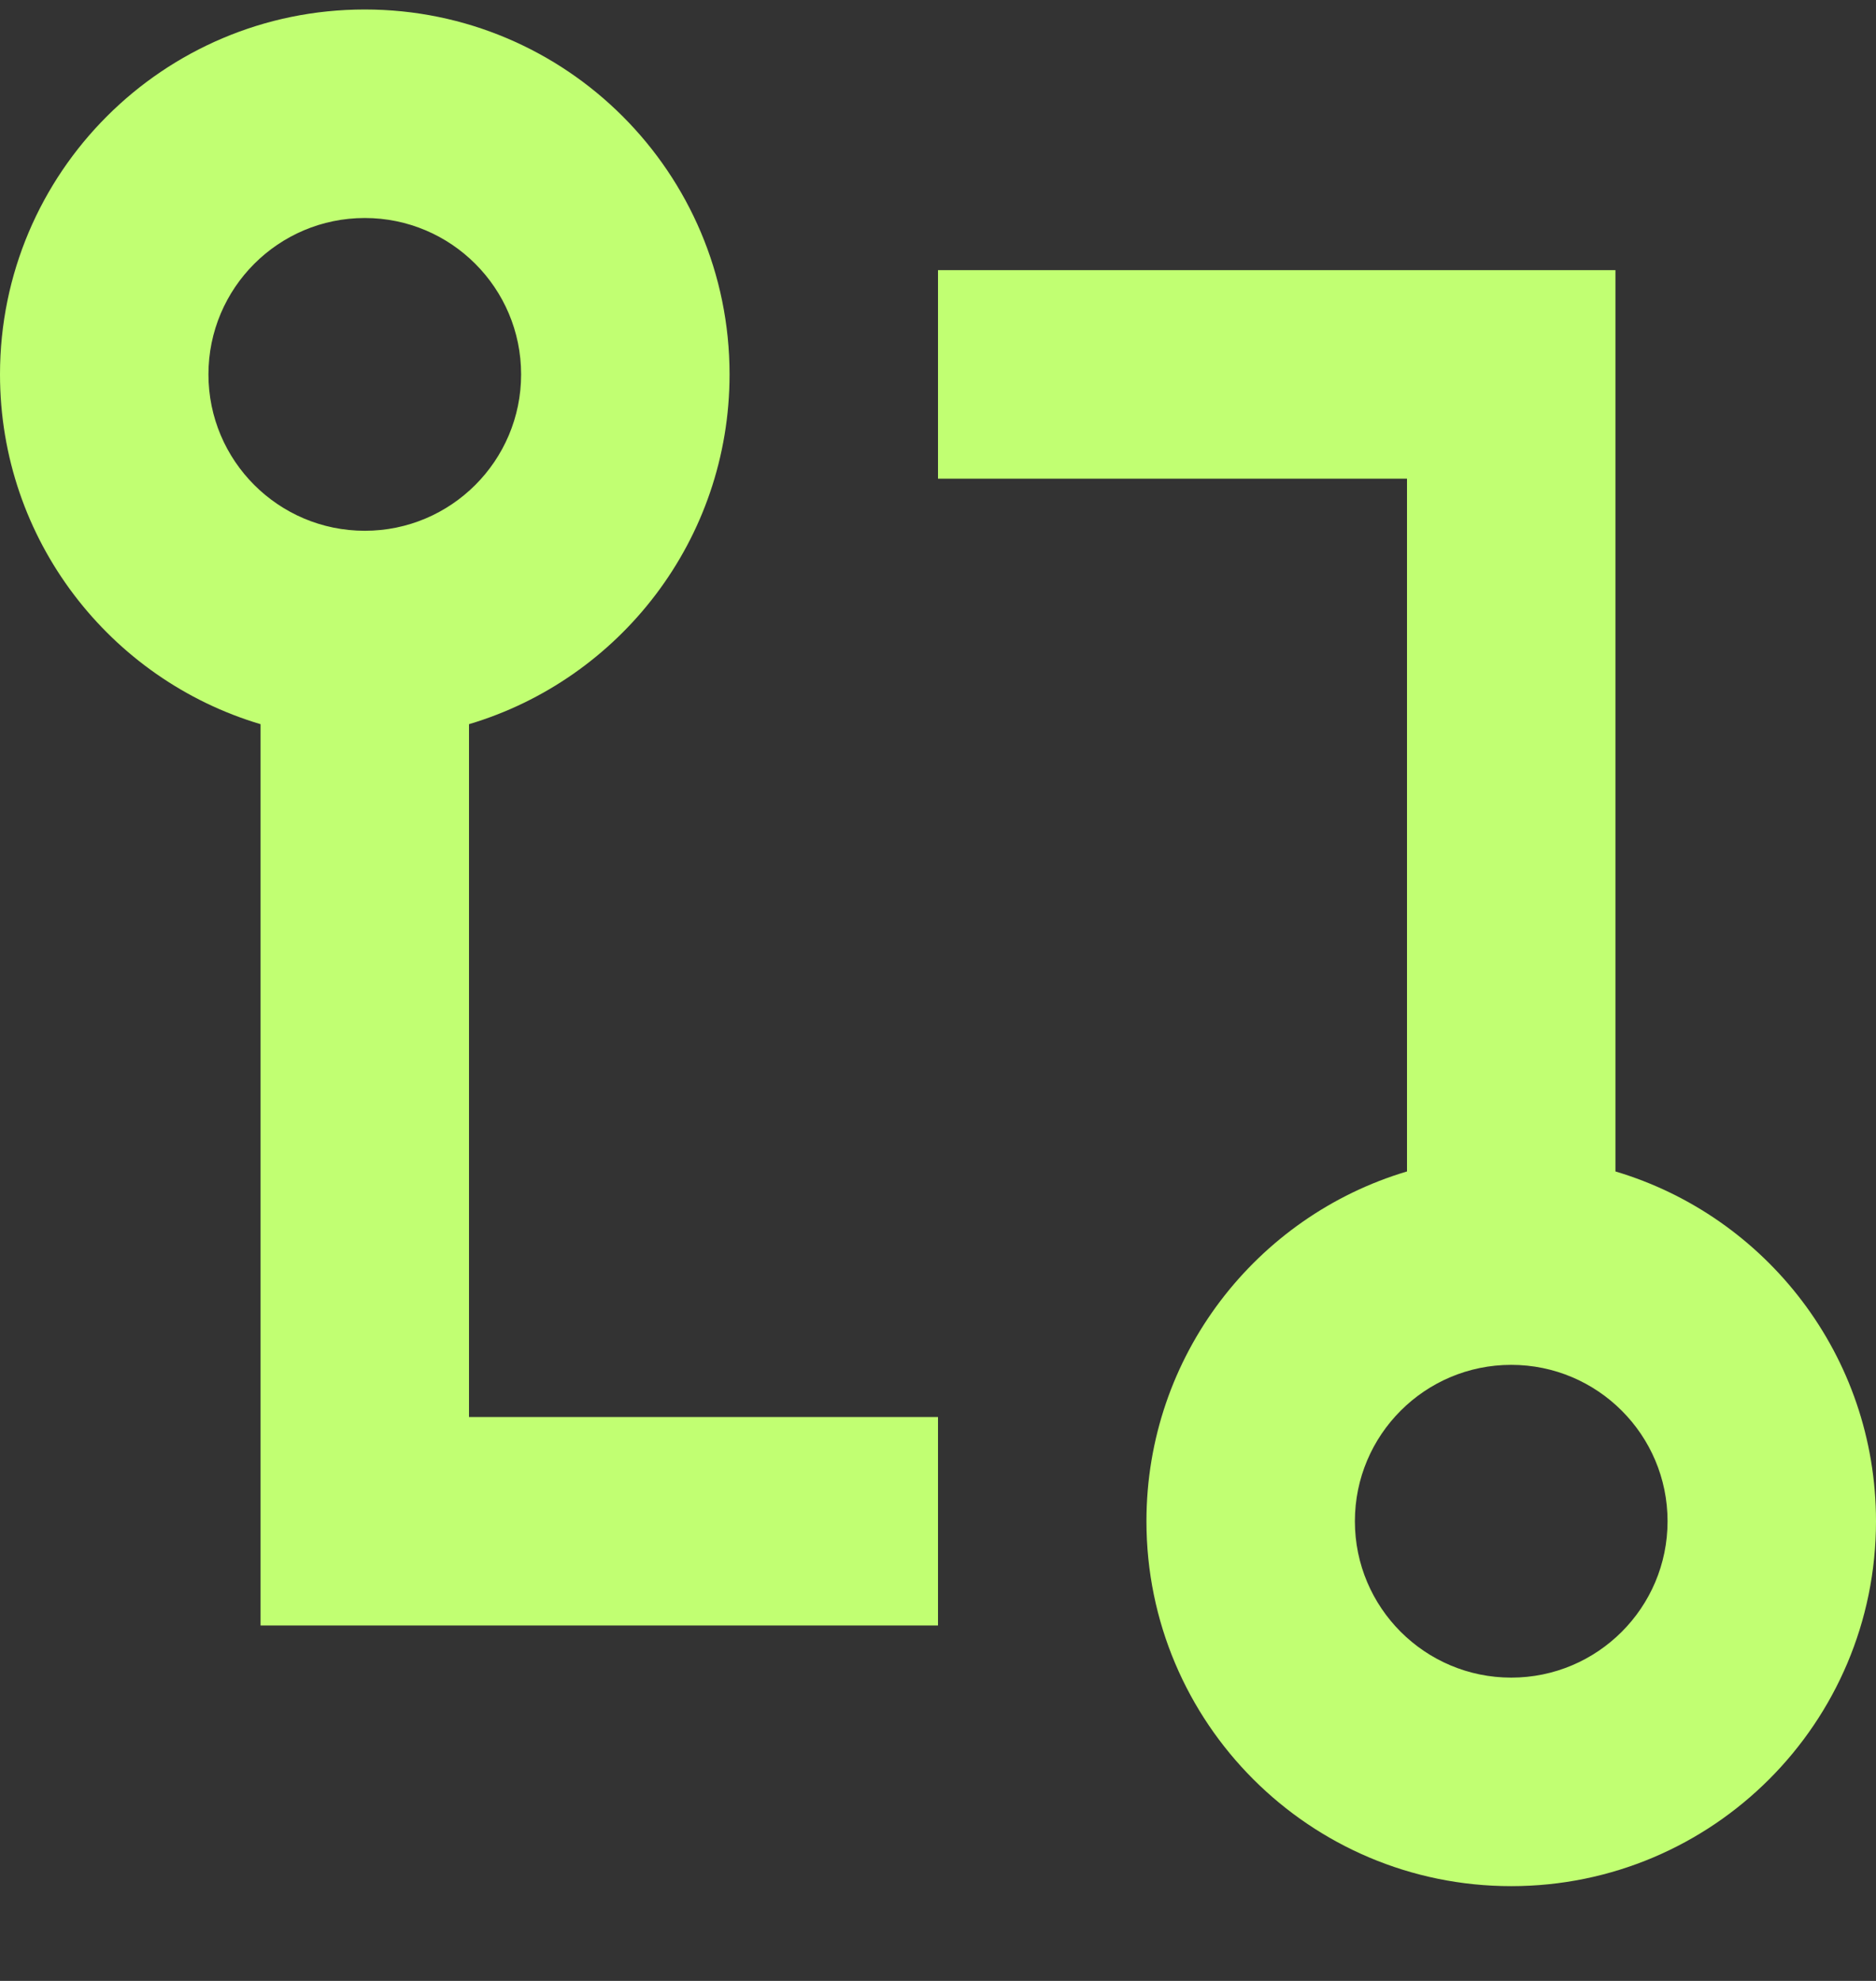 <svg width='18' height='19' viewBox='0 0 18 19' fill='none' xmlns='http://www.w3.org/2000/svg'><rect x="0" y="0" width="18" height="19" fill="#333333" stroke="none"/><path fill-rule='evenodd' clip-rule='evenodd' d='M3.5 2.091C2.672 2.091 2 2.763 2 3.591C2 4.419 2.672 5.091 3.5 5.091C4.328 5.091 5 4.419 5 3.591C5 2.763 4.328 2.091 3.5 2.091ZM0 3.591C0 1.658 1.567 0.091 3.5 0.091C5.433 0.091 7 1.658 7 3.591C7 5.177 5.946 6.516 4.5 6.946V13.591H9V15.591H2.5V6.946C1.054 6.516 0 5.177 0 3.591ZM9 2.591H15.5V11.236C16.946 11.666 18 13.006 18 14.591C18 16.524 16.433 18.091 14.5 18.091C12.567 18.091 11 16.524 11 14.591C11 13.006 12.054 11.666 13.5 11.236V4.591H9V2.591ZM14.5 13.091C13.672 13.091 13 13.763 13 14.591C13 15.419 13.672 16.091 14.5 16.091C15.328 16.091 16 15.419 16 14.591C16 13.763 15.328 13.091 14.5 13.091Z' fill='#C1FF72'/></svg>